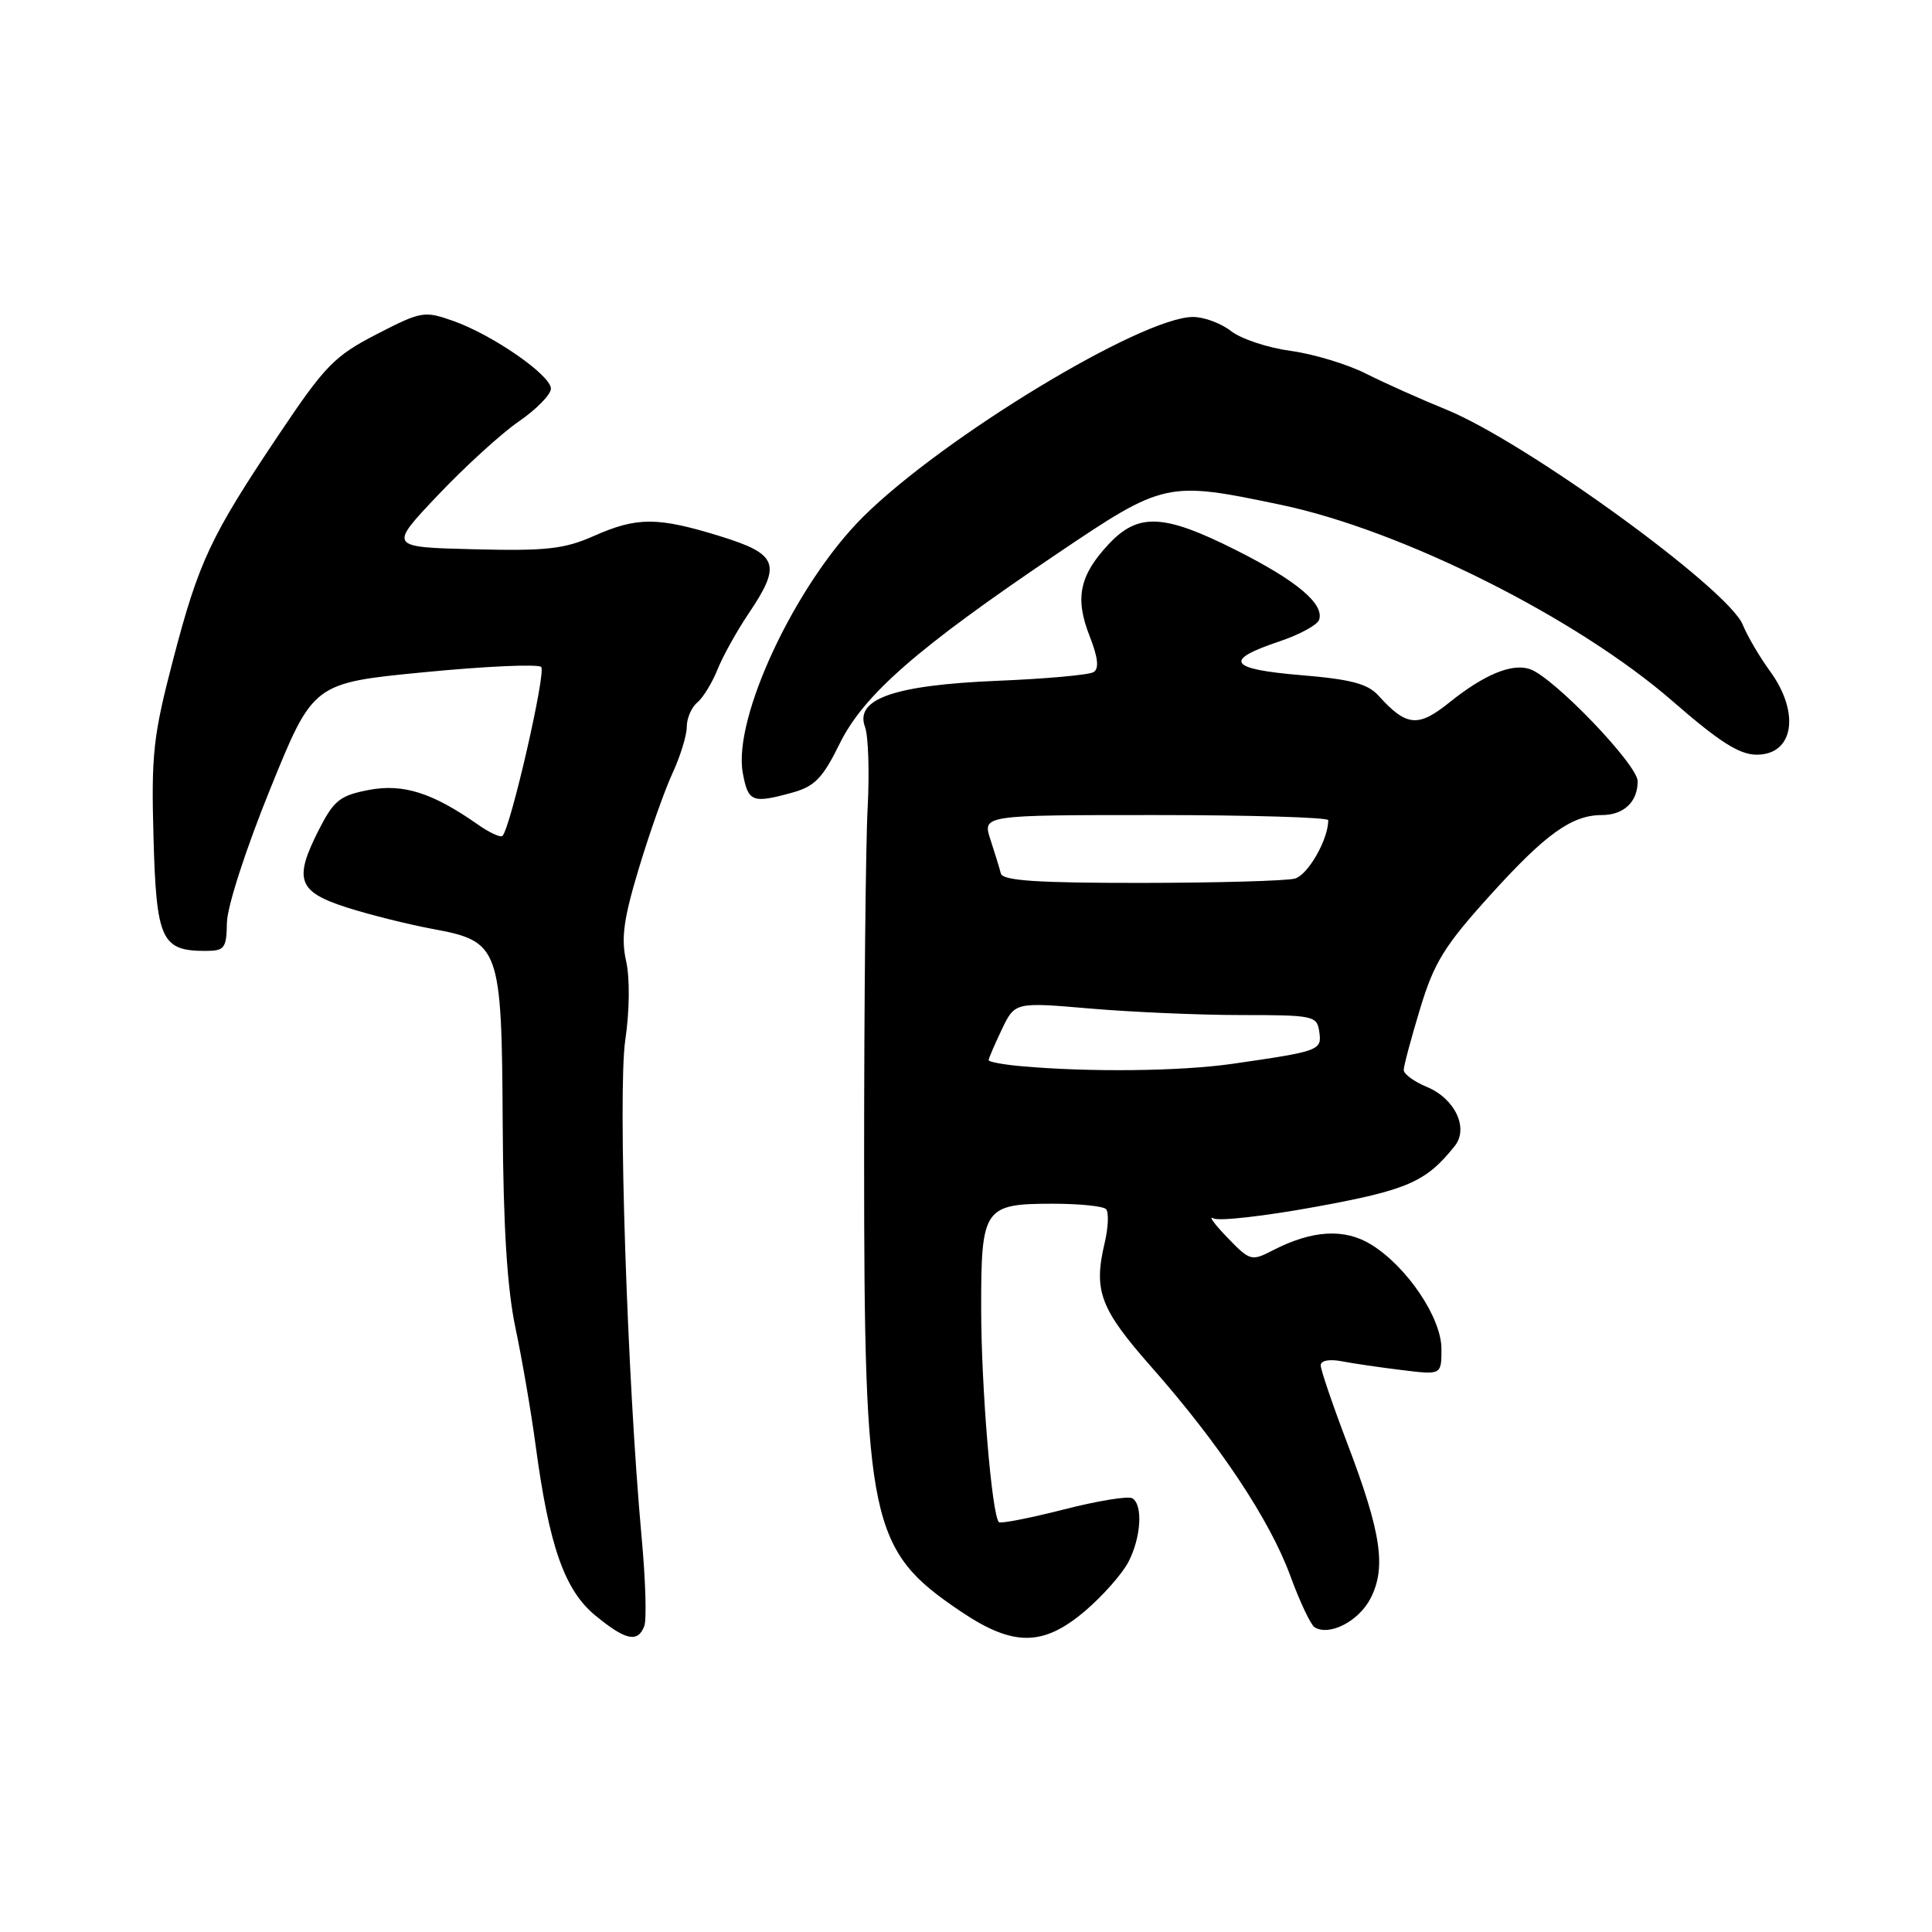 <?xml version="1.0" encoding="UTF-8" standalone="no"?>
<!DOCTYPE svg PUBLIC "-//W3C//DTD SVG 1.1//EN" "http://www.w3.org/Graphics/SVG/1.1/DTD/svg11.dtd" >
<svg xmlns="http://www.w3.org/2000/svg" xmlns:xlink="http://www.w3.org/1999/xlink" version="1.1" viewBox="0 0 256 256">
 <g >
 <path fill="currentColor"
d=" M 85.37 215.47 C 85.70 214.62 85.54 209.34 85.02 203.72 C 83.11 182.88 81.85 144.66 82.85 137.83 C 83.43 133.90 83.47 129.59 82.96 127.33 C 82.28 124.31 82.64 121.71 84.67 115.00 C 86.08 110.33 88.08 104.67 89.12 102.43 C 90.15 100.20 91.00 97.44 91.00 96.31 C 91.00 95.17 91.63 93.72 92.39 93.09 C 93.16 92.45 94.36 90.49 95.07 88.72 C 95.78 86.95 97.63 83.62 99.18 81.32 C 103.61 74.75 103.12 73.43 95.39 71.04 C 87.12 68.49 84.42 68.48 78.66 71.03 C 74.76 72.76 72.35 73.02 62.78 72.78 C 51.50 72.50 51.50 72.50 58.00 65.64 C 61.58 61.86 66.41 57.45 68.75 55.84 C 71.09 54.23 73.00 52.27 73.00 51.50 C 73.00 49.72 65.27 44.36 60.04 42.52 C 56.22 41.17 55.82 41.24 49.90 44.29 C 44.32 47.17 43.07 48.45 37.01 57.49 C 27.90 71.07 26.35 74.35 22.94 87.40 C 20.30 97.50 20.03 99.92 20.34 110.97 C 20.71 124.51 21.39 126.00 27.19 126.00 C 29.76 126.00 30.01 125.68 30.07 122.25 C 30.10 120.13 32.61 112.40 35.82 104.50 C 41.50 90.50 41.50 90.50 56.23 89.07 C 64.34 88.28 71.31 87.97 71.71 88.38 C 72.39 89.06 67.66 109.68 66.58 110.76 C 66.32 111.01 64.85 110.33 63.31 109.25 C 57.29 105.03 53.40 103.80 48.83 104.68 C 45.02 105.42 44.23 106.06 42.22 110.01 C 38.89 116.58 39.47 118.17 46.00 120.26 C 49.02 121.22 54.10 122.49 57.28 123.08 C 66.24 124.74 66.48 125.40 66.61 148.96 C 66.69 162.63 67.20 170.75 68.31 176.00 C 69.18 180.12 70.38 187.10 70.97 191.50 C 72.76 204.87 74.80 210.69 78.87 214.05 C 82.89 217.36 84.51 217.71 85.37 215.47 Z  M 143.85 213.40 C 146.16 211.42 148.72 208.52 149.53 206.95 C 151.20 203.71 151.47 199.41 150.04 198.53 C 149.52 198.20 145.41 198.87 140.93 200.02 C 136.44 201.16 132.58 201.92 132.36 201.69 C 131.42 200.76 130.01 183.76 130.01 173.37 C 130.00 160.02 130.36 159.50 139.57 159.50 C 143.01 159.50 146.15 159.82 146.55 160.21 C 146.94 160.61 146.86 162.63 146.37 164.71 C 144.87 171.06 145.77 173.43 152.59 181.16 C 161.57 191.34 168.24 201.37 170.96 208.77 C 172.22 212.22 173.68 215.30 174.19 215.62 C 176.15 216.83 180.03 214.83 181.59 211.82 C 183.72 207.71 183.03 203.10 178.52 191.24 C 176.58 186.15 175.00 181.50 175.00 180.91 C 175.00 180.28 176.14 180.06 177.75 180.37 C 179.26 180.66 182.86 181.19 185.75 181.54 C 191.00 182.19 191.00 182.19 191.00 178.74 C 191.00 174.63 186.47 167.88 181.72 164.93 C 178.17 162.73 173.88 162.98 168.65 165.68 C 165.82 167.14 165.63 167.09 162.61 163.96 C 160.90 162.19 160.08 161.05 160.78 161.44 C 161.48 161.84 167.61 161.14 174.38 159.90 C 186.53 157.68 188.97 156.61 192.77 151.84 C 194.64 149.49 192.79 145.57 189.08 144.03 C 187.39 143.33 186.00 142.32 186.00 141.78 C 186.00 141.25 186.98 137.59 188.17 133.66 C 190.02 127.55 191.37 125.35 197.42 118.66 C 204.78 110.51 208.27 108.00 212.25 108.00 C 215.15 108.00 217.00 106.26 217.00 103.52 C 217.00 101.34 205.89 89.76 202.74 88.67 C 200.36 87.84 196.67 89.37 192.05 93.08 C 187.90 96.42 186.36 96.27 182.66 92.18 C 181.24 90.60 179.00 90.01 172.38 89.46 C 162.81 88.66 162.06 87.49 169.50 85.00 C 172.18 84.10 174.56 82.81 174.79 82.13 C 175.49 80.02 171.83 76.94 163.77 72.89 C 154.20 68.07 150.81 67.92 146.89 72.12 C 143.03 76.25 142.41 79.26 144.37 84.26 C 145.50 87.14 145.66 88.59 144.90 89.06 C 144.30 89.43 138.57 89.95 132.15 90.21 C 118.48 90.78 113.23 92.61 114.62 96.33 C 115.06 97.52 115.22 102.33 114.97 107.00 C 114.71 111.67 114.50 132.60 114.50 153.50 C 114.50 201.92 115.24 205.40 127.33 213.54 C 134.29 218.22 138.25 218.19 143.85 213.40 Z  M 105.04 105.01 C 107.96 104.19 109.03 103.08 111.25 98.56 C 114.43 92.08 121.50 85.90 140.00 73.42 C 154.27 63.79 154.60 63.72 169.72 66.89 C 185.76 70.25 208.93 81.86 221.64 92.92 C 227.84 98.32 230.48 100.00 232.78 100.00 C 237.70 100.00 238.56 94.43 234.51 88.90 C 233.15 87.03 231.53 84.28 230.93 82.79 C 229.01 78.04 202.13 58.54 191.63 54.27 C 188.26 52.90 183.48 50.76 181.00 49.51 C 178.53 48.26 174.03 46.90 171.00 46.49 C 167.97 46.08 164.43 44.90 163.12 43.87 C 161.80 42.84 159.54 42.00 158.09 42.00 C 151.30 42.00 124.95 57.96 114.37 68.48 C 105.42 77.37 97.06 95.19 98.43 102.46 C 99.14 106.29 99.68 106.49 105.04 105.01 Z  M 135.25 141.27 C 132.91 141.06 131.00 140.70 131.00 140.48 C 131.00 140.25 131.78 138.43 132.74 136.42 C 134.48 132.78 134.48 132.78 144.49 133.64 C 149.99 134.11 159.00 134.50 164.50 134.50 C 174.06 134.50 174.51 134.60 174.81 136.71 C 175.17 139.19 174.89 139.29 163.31 140.96 C 156.43 141.95 144.33 142.09 135.25 141.27 Z  M 132.62 115.75 C 132.45 115.06 131.82 113.04 131.24 111.25 C 130.17 108.00 130.17 108.00 153.09 108.00 C 165.69 108.00 176.00 108.31 176.00 108.68 C 176.00 111.24 173.31 115.95 171.57 116.42 C 170.43 116.72 161.27 116.98 151.22 116.99 C 137.42 117.00 132.86 116.69 132.62 115.75 Z "/>
</g>
</svg>